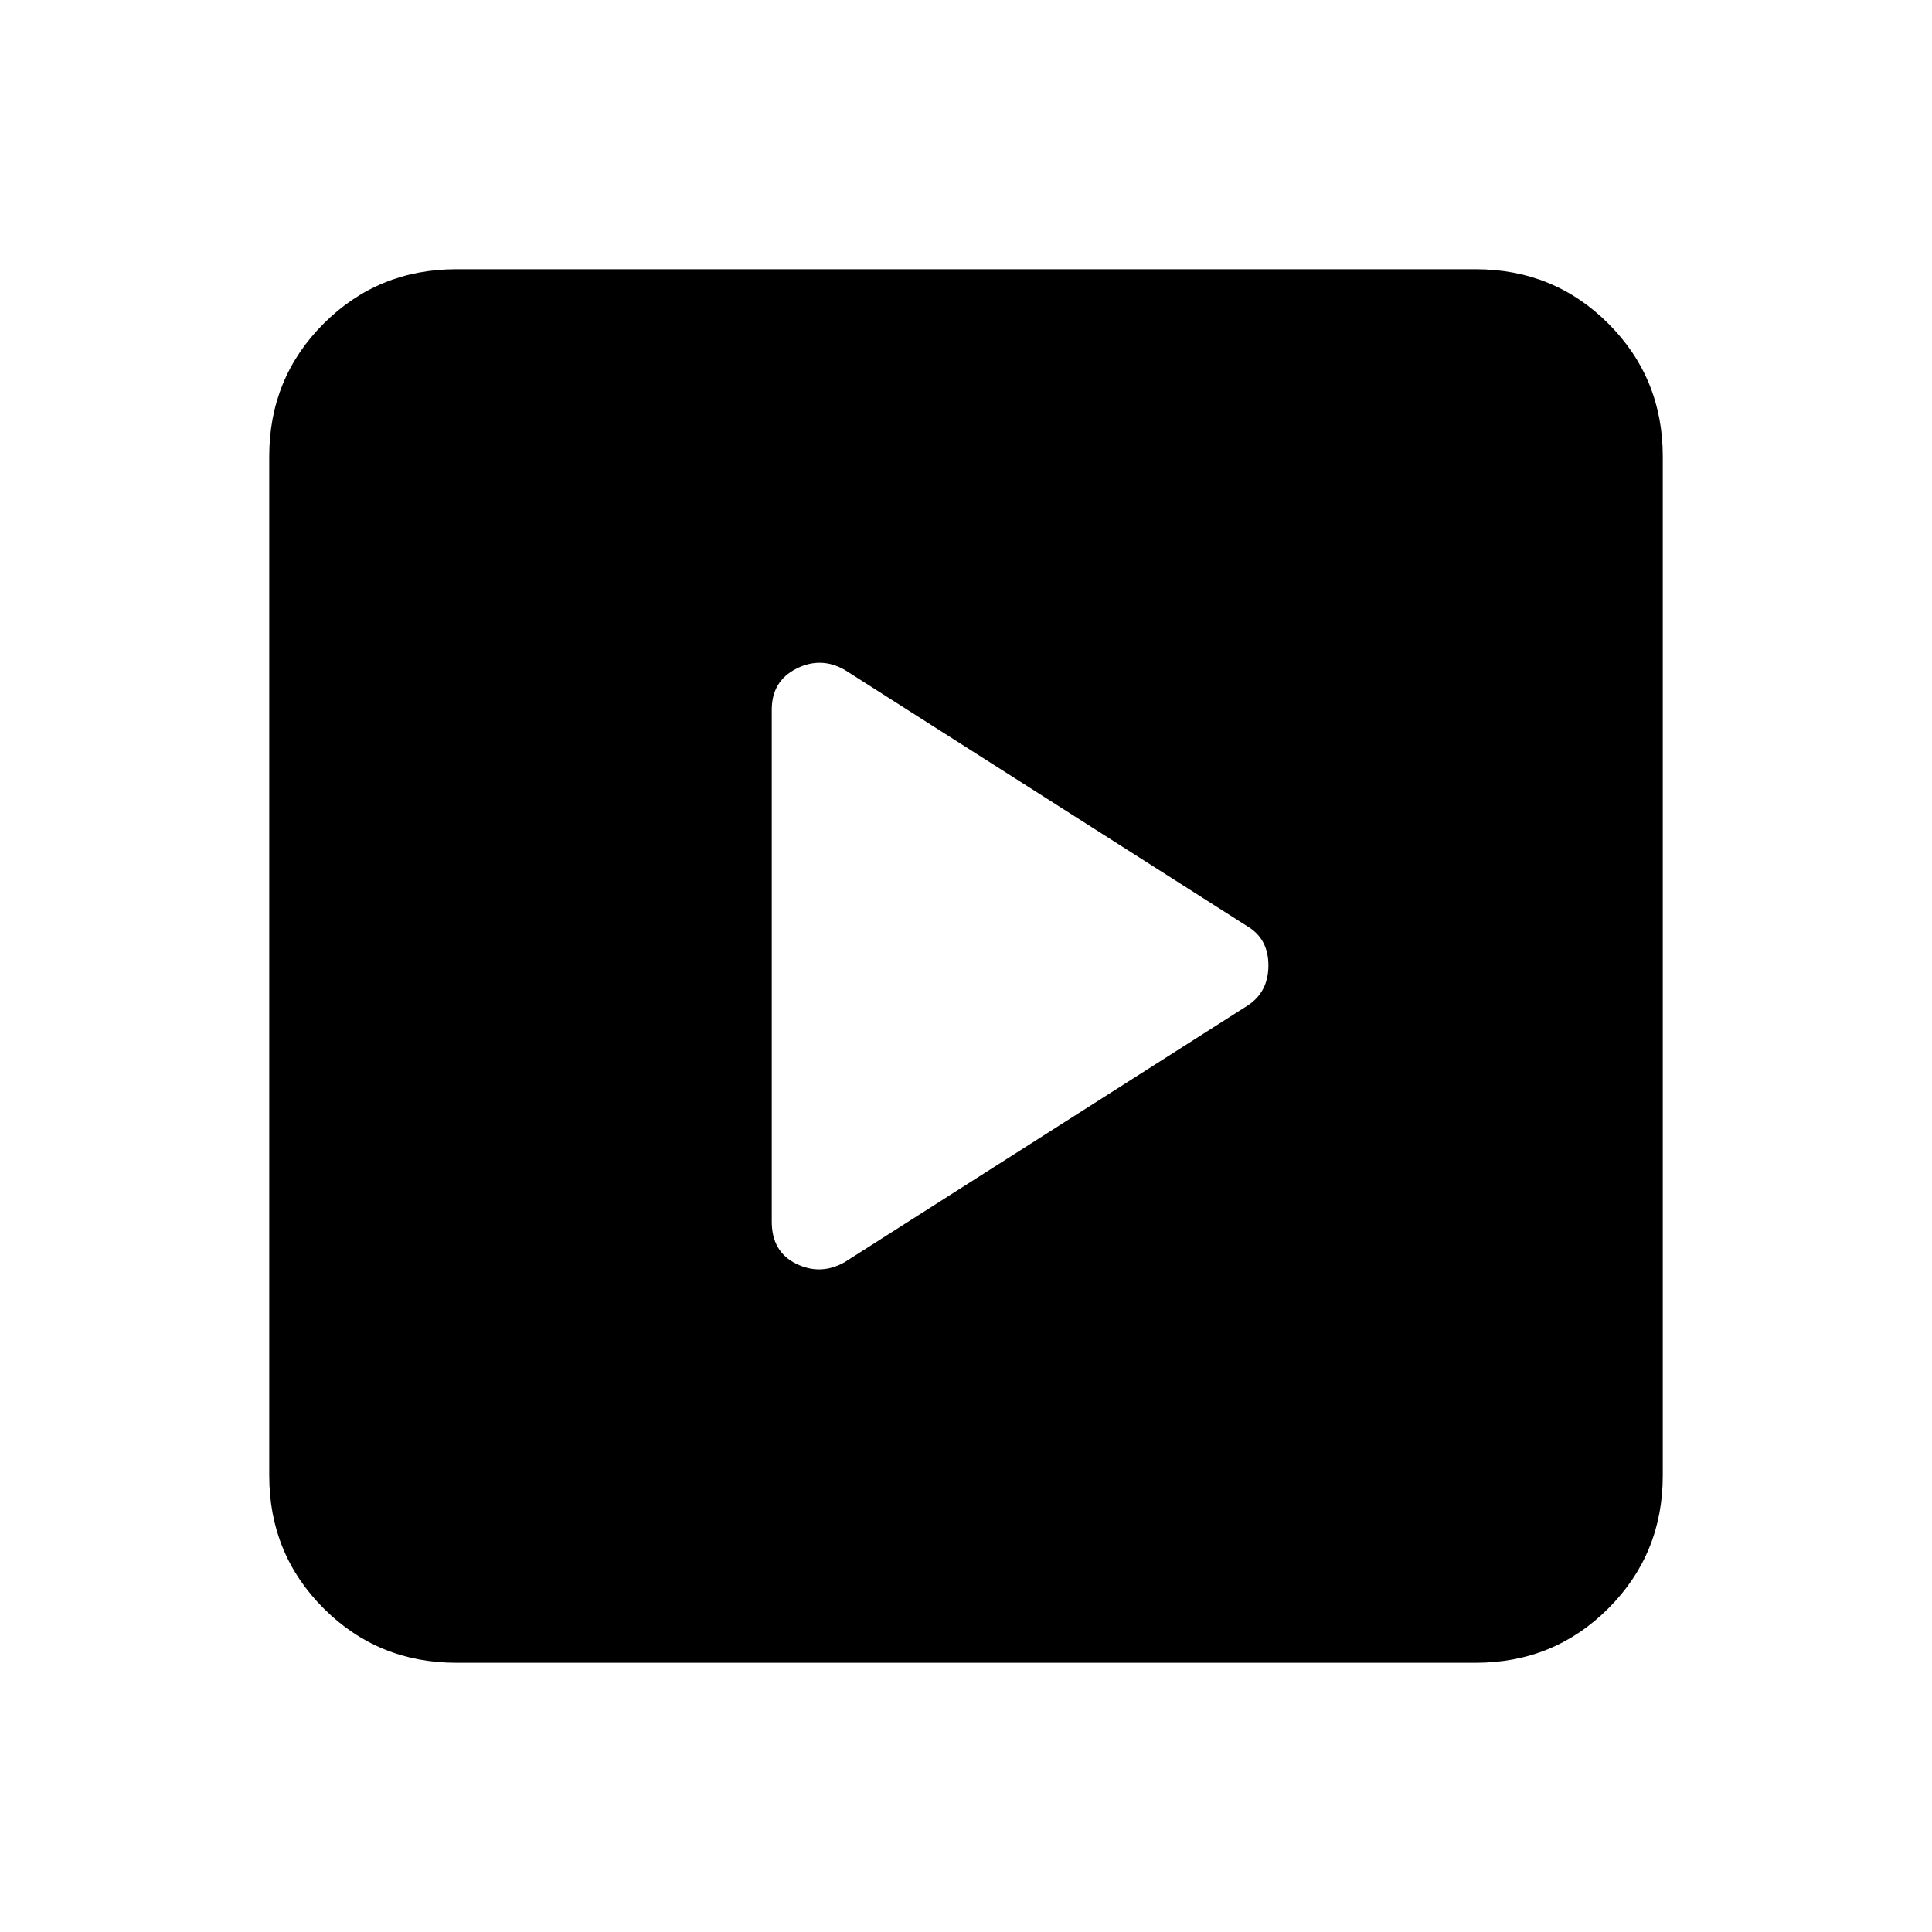 <svg xmlns="http://www.w3.org/2000/svg" height="20" viewBox="0 -960 960 960" width="20"><path d="M619.93-460.35q10.33-6.73 10.33-19.92 0-13.19-10.33-19.38L419.65-627.2q-11.89-6.69-24.03-.5-12.14 6.2-12.14 20.35v254.39q0 14.96 12.14 20.91 12.14 5.94 24.03-.75l200.28-127.55ZM226.78-133.78q-38.94 0-65.97-27.03t-27.03-65.97v-506.44q0-38.94 27.03-65.97t65.97-27.03h506.44q38.94 0 65.97 27.03t27.03 65.97v506.44q0 38.94-27.03 65.97t-65.97 27.03H226.78Z"/></svg>